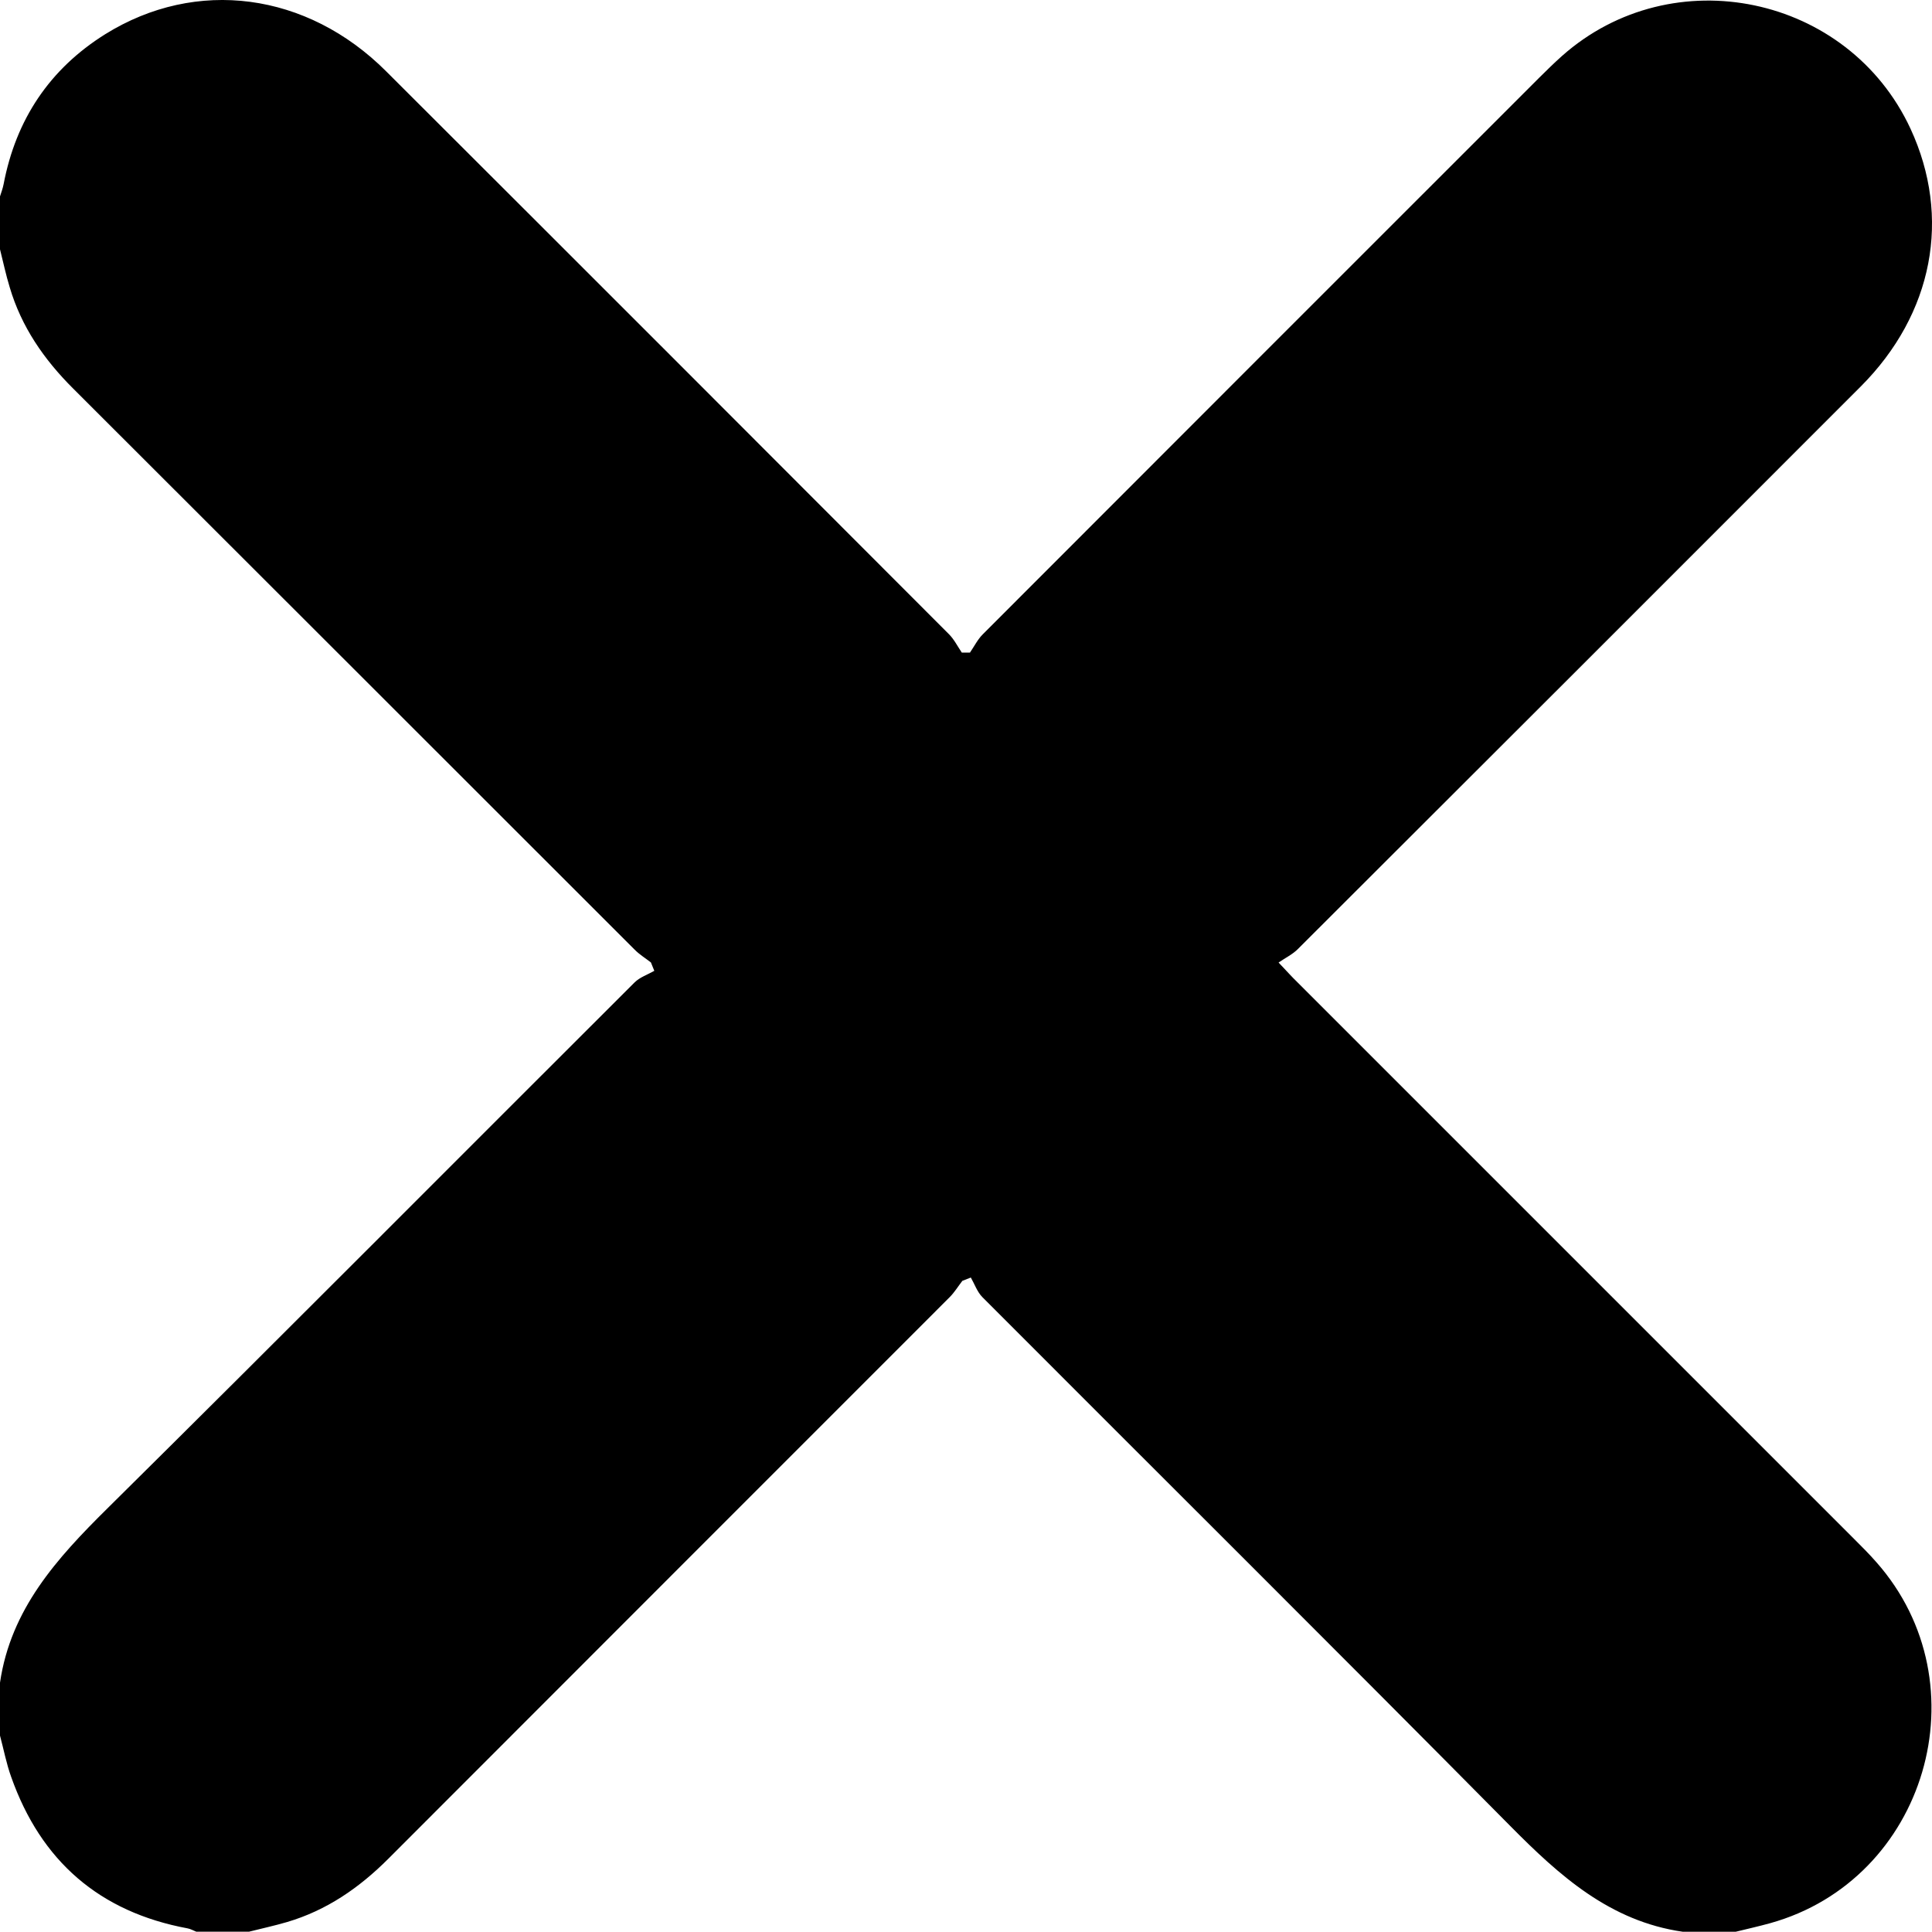 <svg width="24" height="24" viewBox="0 0 24 24" fill="none" xmlns="http://www.w3.org/2000/svg">
<path d="M0 21.56C0 21.341 0 21.122 0 20.903C0.133 19.99 0.706 19.359 1.333 18.739C3.526 16.569 5.7 14.381 7.884 12.203C7.949 12.139 8.046 12.107 8.128 12.06C8.114 12.026 8.1 11.991 8.086 11.956C8.018 11.903 7.944 11.858 7.884 11.797C5.558 9.473 3.234 7.148 0.907 4.825C0.546 4.465 0.266 4.06 0.121 3.57C0.073 3.414 0.04 3.255 0 3.097C0 2.878 0 2.66 0 2.44C0.016 2.39 0.035 2.339 0.045 2.287C0.198 1.485 0.616 0.857 1.307 0.425C2.438 -0.279 3.814 -0.097 4.797 0.886C7.13 3.214 9.46 5.545 11.788 7.878C11.852 7.942 11.896 8.03 11.948 8.107C11.982 8.107 12.015 8.107 12.049 8.107C12.102 8.03 12.145 7.942 12.21 7.878C14.511 5.574 16.814 3.271 19.117 0.969C19.212 0.875 19.306 0.782 19.405 0.694C20.777 -0.522 22.961 -0.064 23.733 1.599C24.243 2.701 24.015 3.899 23.115 4.801C20.786 7.132 18.455 9.462 16.122 11.79C16.058 11.855 15.97 11.897 15.883 11.957C15.992 12.072 16.048 12.135 16.109 12.194C18.417 14.503 20.726 16.81 23.034 19.119C23.128 19.212 23.221 19.306 23.309 19.406C24.646 20.919 23.929 23.352 21.988 23.891C21.847 23.93 21.704 23.962 21.561 23.997C21.342 23.997 21.124 23.997 20.905 23.997C19.999 23.867 19.372 23.301 18.758 22.68C16.582 20.481 14.387 18.302 12.203 16.113C12.139 16.048 12.107 15.952 12.06 15.87C12.025 15.884 11.991 15.897 11.955 15.911C11.902 15.979 11.857 16.054 11.797 16.114C9.473 18.44 7.146 20.764 4.823 23.091C4.463 23.451 4.058 23.731 3.567 23.876C3.411 23.922 3.252 23.956 3.094 23.996C2.875 23.996 2.657 23.996 2.438 23.996C2.402 23.982 2.368 23.962 2.331 23.955C1.236 23.752 0.509 23.119 0.139 22.074C0.079 21.908 0.046 21.732 0 21.56Z" fill="black"/>
</svg>
